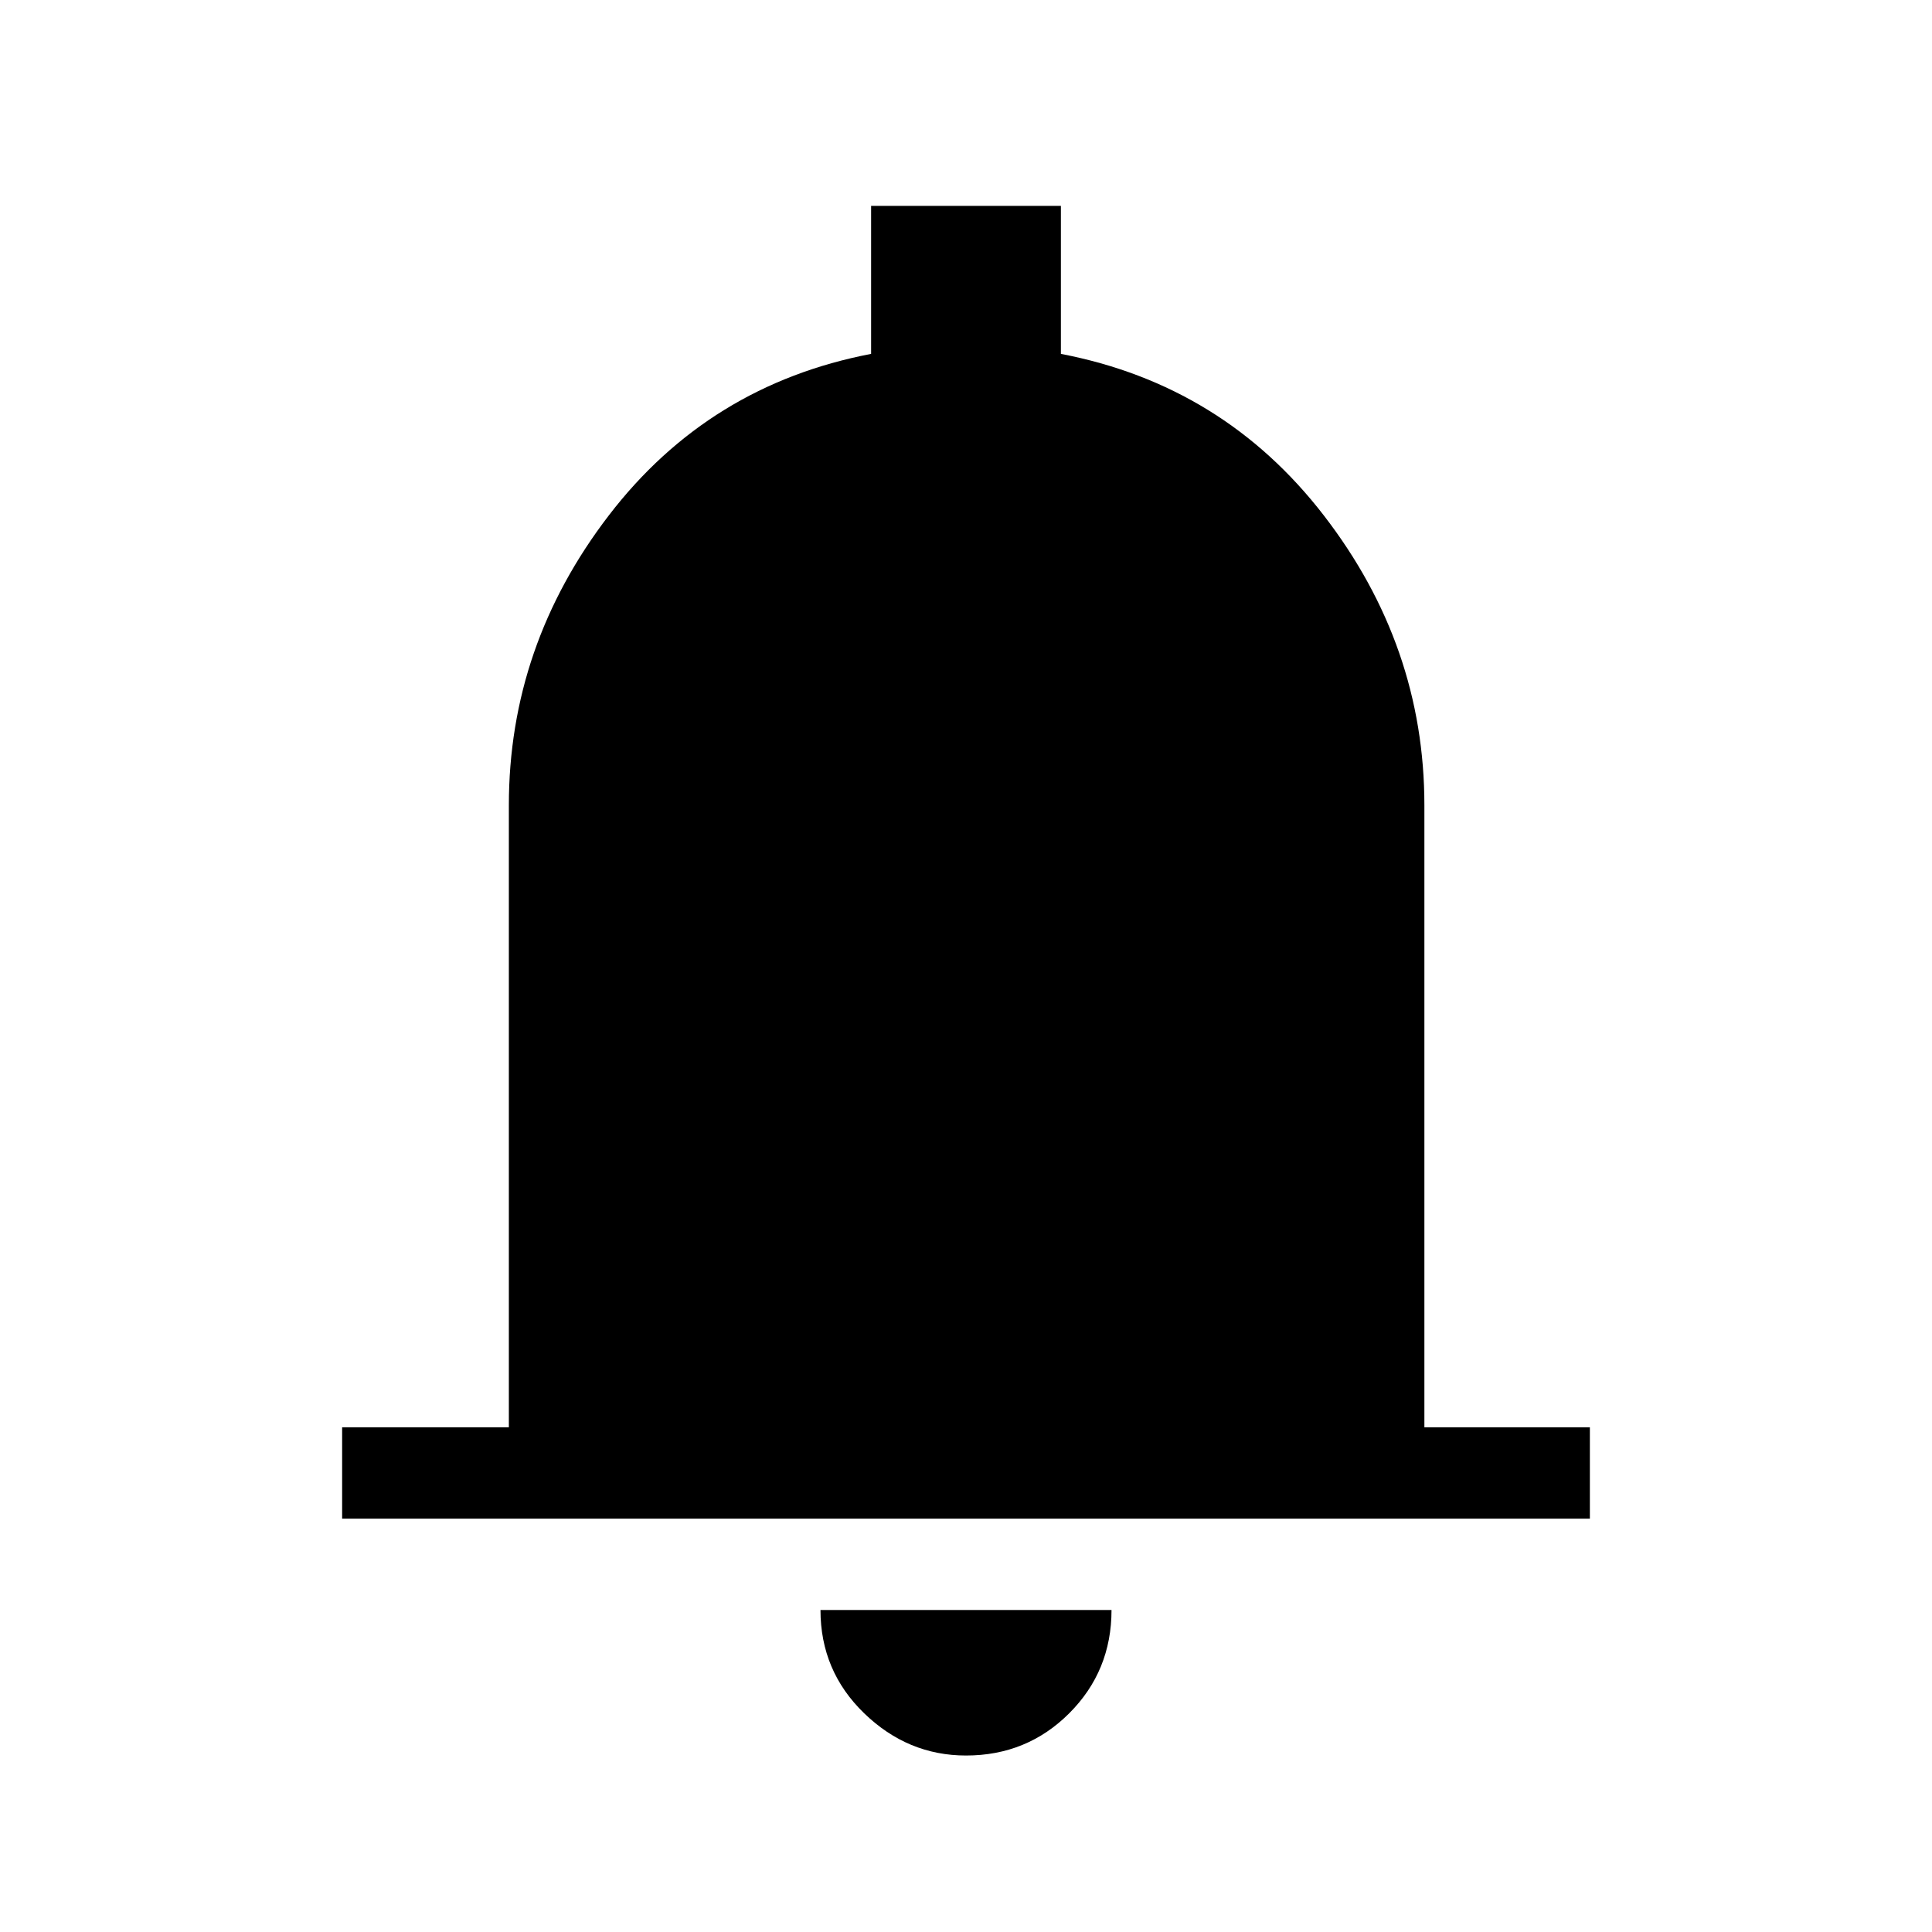 <svg xmlns="http://www.w3.org/2000/svg" width="48" height="48" viewBox="0 96 960 960"><path d="M170.001 850.615v-45.384h82.846V496.154q0-79.307 49.692-144.076 49.692-64.769 130.308-80.231v-73.538h94.306v73.538q80.616 15.462 130.616 80.231 50 64.769 50 144.076v309.077h82.23v45.384H170.001ZM480 968.307q-28.923 0-50.615-21-21.692-21-21.692-51.307h144.614q0 30.307-21 51.307-21 21-51.307 21Z"/></svg>